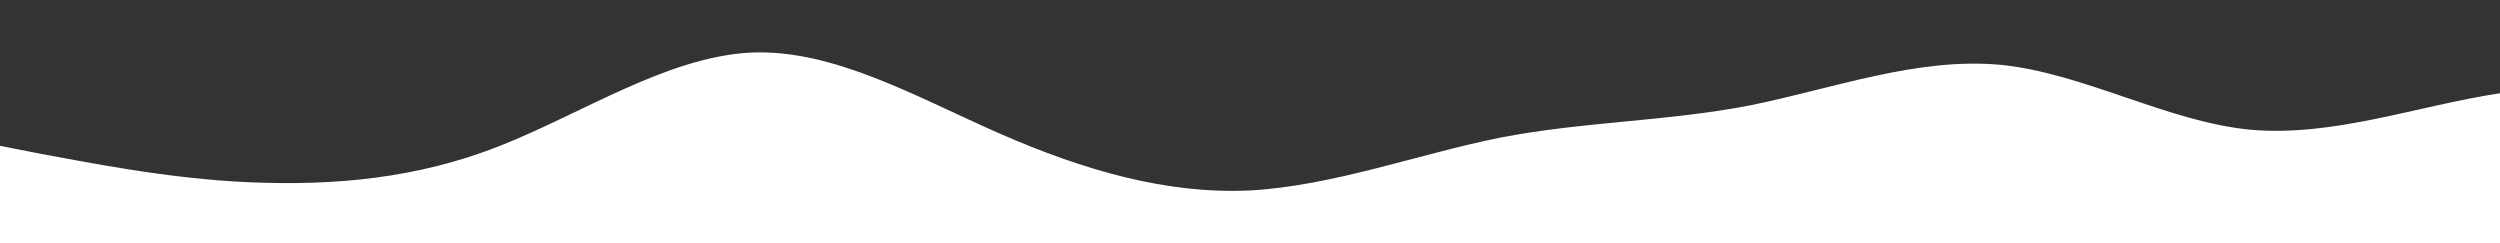 <svg id="wave" style="transform:rotate(180deg); transition: 0.3s" viewBox="0 0 1440 140" version="1.1" xmlns="http://www.w3.org/2000/svg"><rect x="0" y="0" width="1440" height="140" fill="#333333" stroke="none"/><defs><linearGradient id="sw-gradient-0" x1="0" x2="0" y1="1" y2="0"><stop stop-color="rgba(255, 255, 255, 1)" offset="0%"></stop><stop stop-color="rgba(255, 255, 255, 1)" offset="100%"></stop></linearGradient></defs><path style="transform:translate(0, 0px); opacity:1" fill="url(#sw-gradient-0)" d="M0,84L24,88.7C48,93,96,103,144,105C192,107,240,103,288,84C336,65,384,33,432,30.3C480,28,528,56,576,77C624,98,672,112,720,109.7C768,107,816,89,864,79.3C912,70,960,70,1008,60.7C1056,51,1104,33,1152,37.3C1200,42,1248,70,1296,74.7C1344,79,1392,61,1440,53.7C1488,47,1536,51,1584,49C1632,47,1680,37,1728,28C1776,19,1824,9,1872,18.7C1920,28,1968,56,2016,65.3C2064,75,2112,65,2160,67.7C2208,70,2256,84,2304,84C2352,84,2400,70,2448,67.7C2496,65,2544,75,2592,74.7C2640,75,2688,65,2736,63C2784,61,2832,65,2880,63C2928,61,2976,51,3024,58.3C3072,65,3120,89,3168,81.7C3216,75,3264,37,3312,30.3C3360,23,3408,47,3432,58.3L3456,70L3456,140L3432,140C3408,140,3360,140,3312,140C3264,140,3216,140,3168,140C3120,140,3072,140,3024,140C2976,140,2928,140,2880,140C2832,140,2784,140,2736,140C2688,140,2640,140,2592,140C2544,140,2496,140,2448,140C2400,140,2352,140,2304,140C2256,140,2208,140,2160,140C2112,140,2064,140,2016,140C1968,140,1920,140,1872,140C1824,140,1776,140,1728,140C1680,140,1632,140,1584,140C1536,140,1488,140,1440,140C1392,140,1344,140,1296,140C1248,140,1200,140,1152,140C1104,140,1056,140,1008,140C960,140,912,140,864,140C816,140,768,140,720,140C672,140,624,140,576,140C528,140,480,140,432,140C384,140,336,140,288,140C240,140,192,140,144,140C96,140,48,140,24,140L0,140Z"></path></svg>